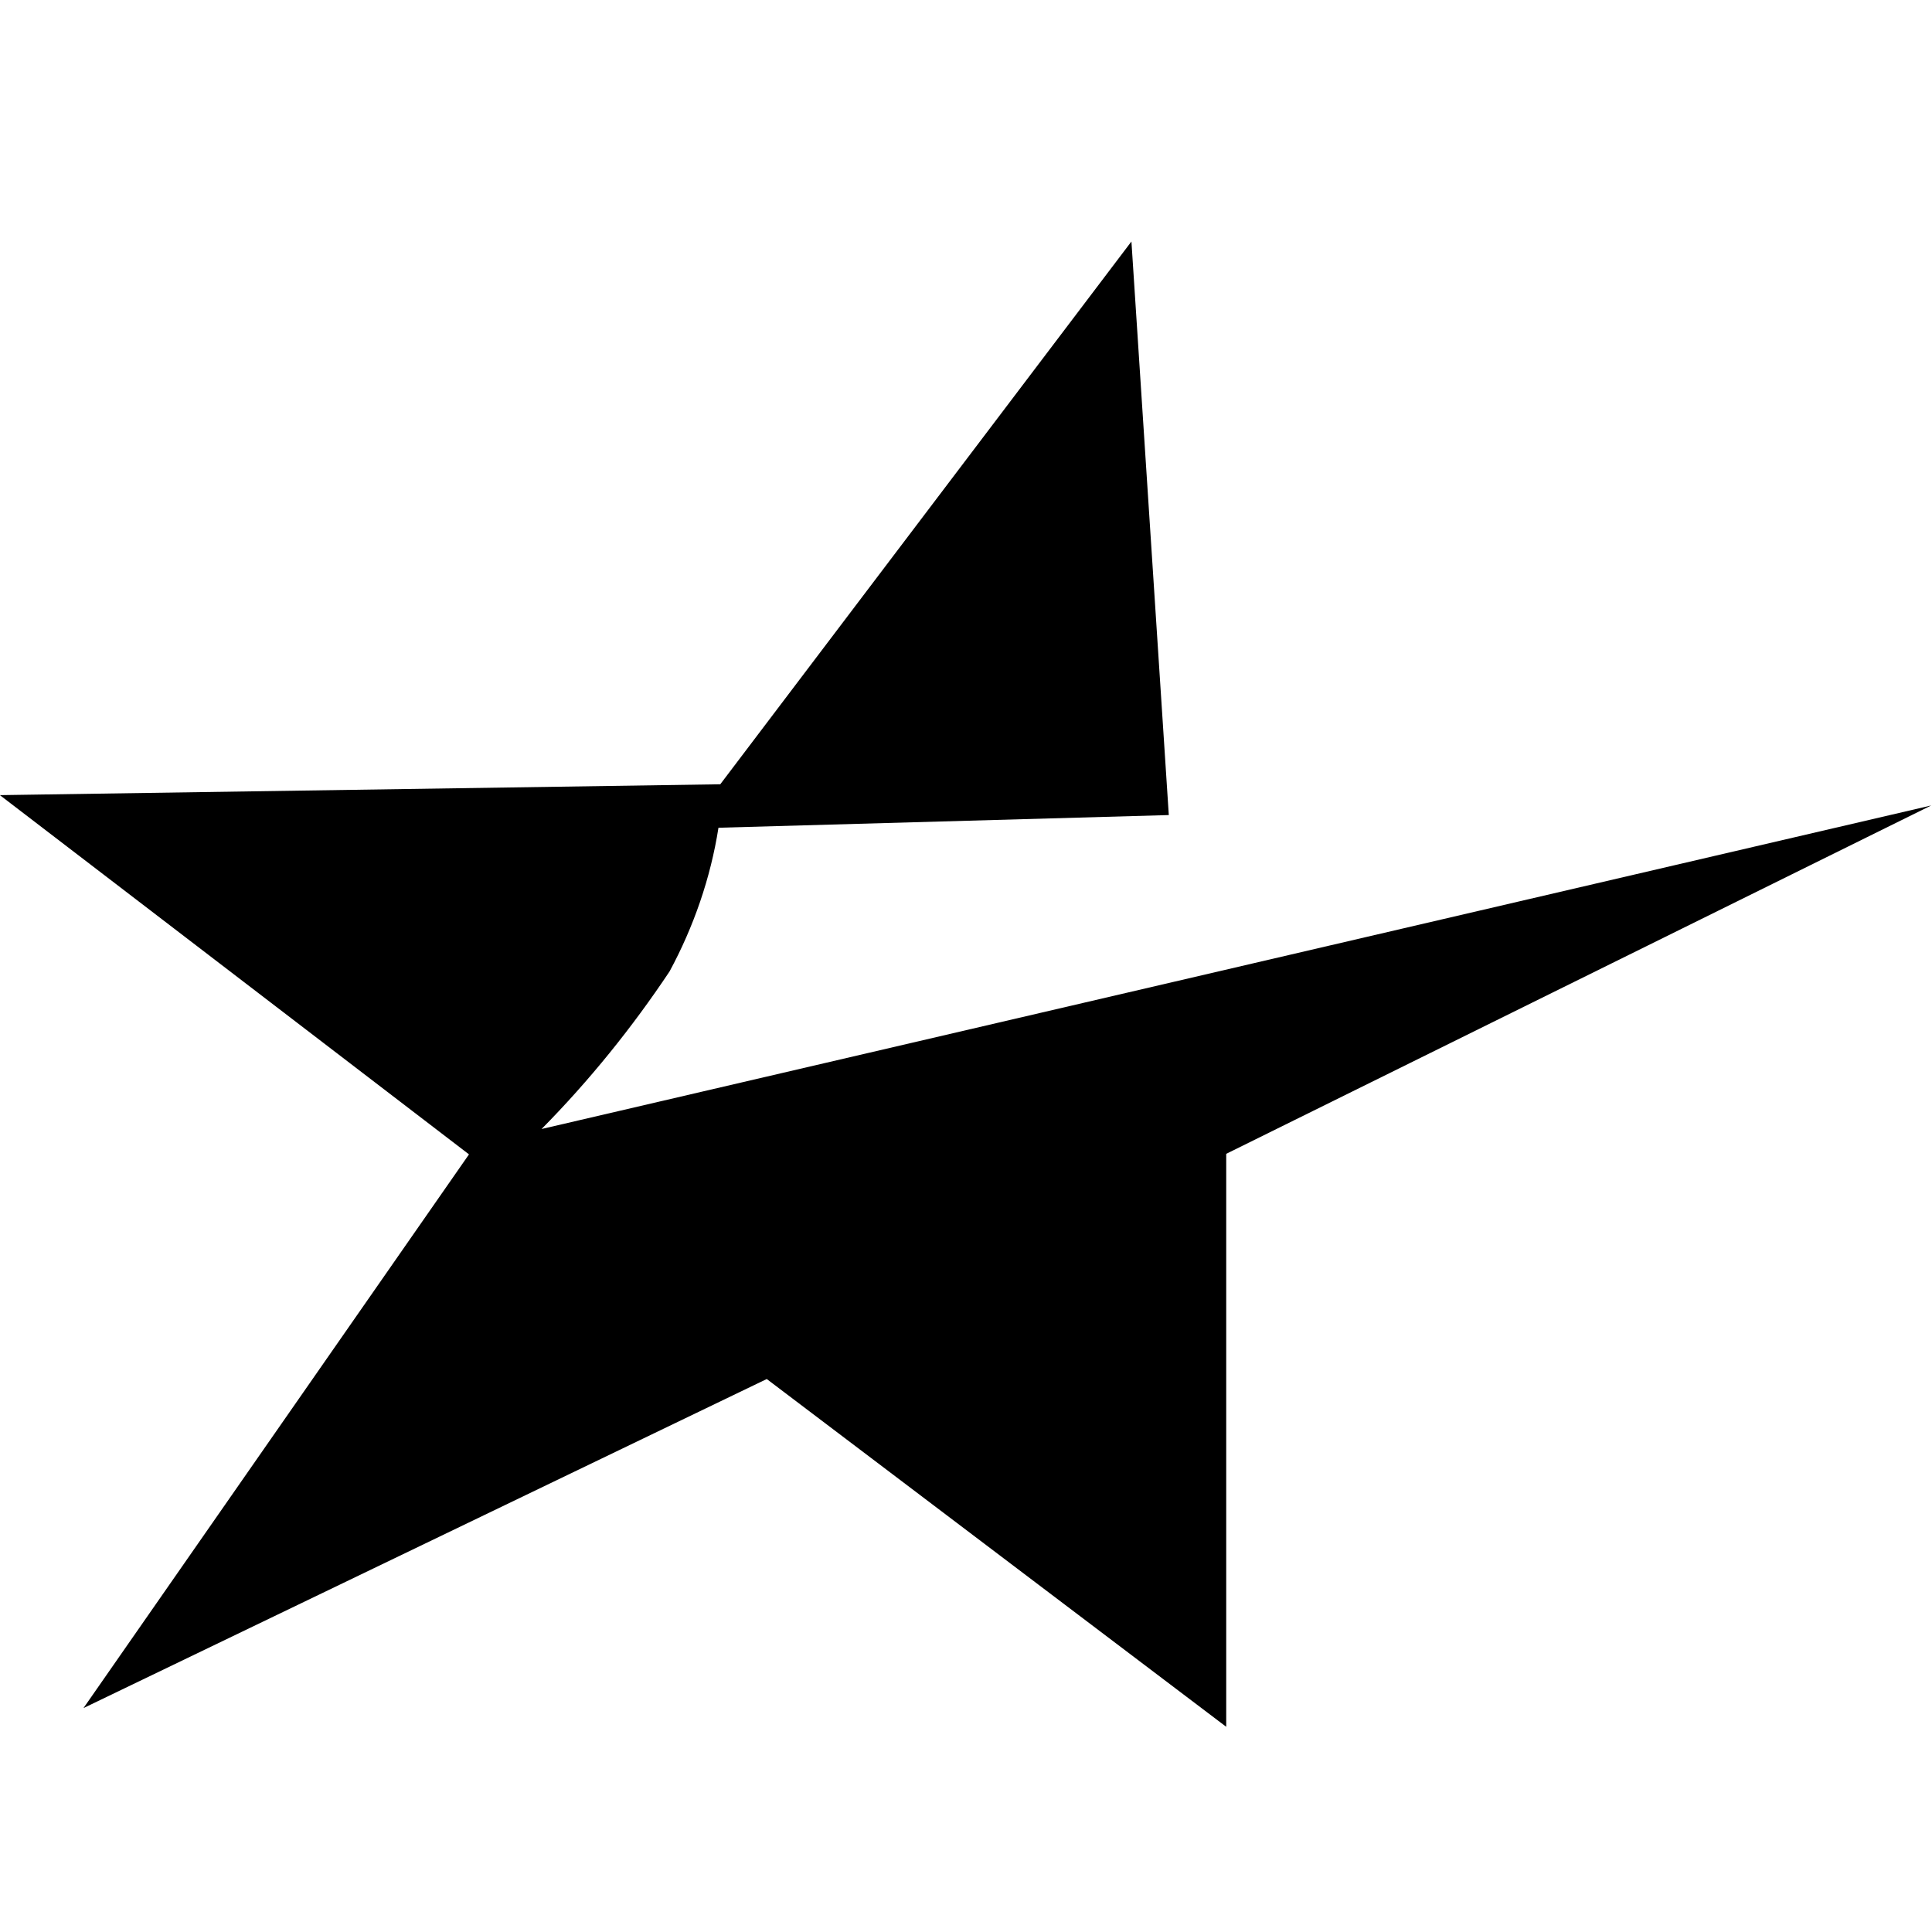 <svg viewBox="0 0 32 32" xmlns="http://www.w3.org/2000/svg"><path d="M18.74 4l-6.81 8.99 -11.932.18 7.77 5.95 -6.385 9.171 11.317-5.45 7.61 5.76v-9.49l11.677-5.77L8.97 18.7c.79-.8 1.5-1.68 2.12-2.61 .4-.74.68-1.55.81-2.38l7.459-.21Z"/></svg>